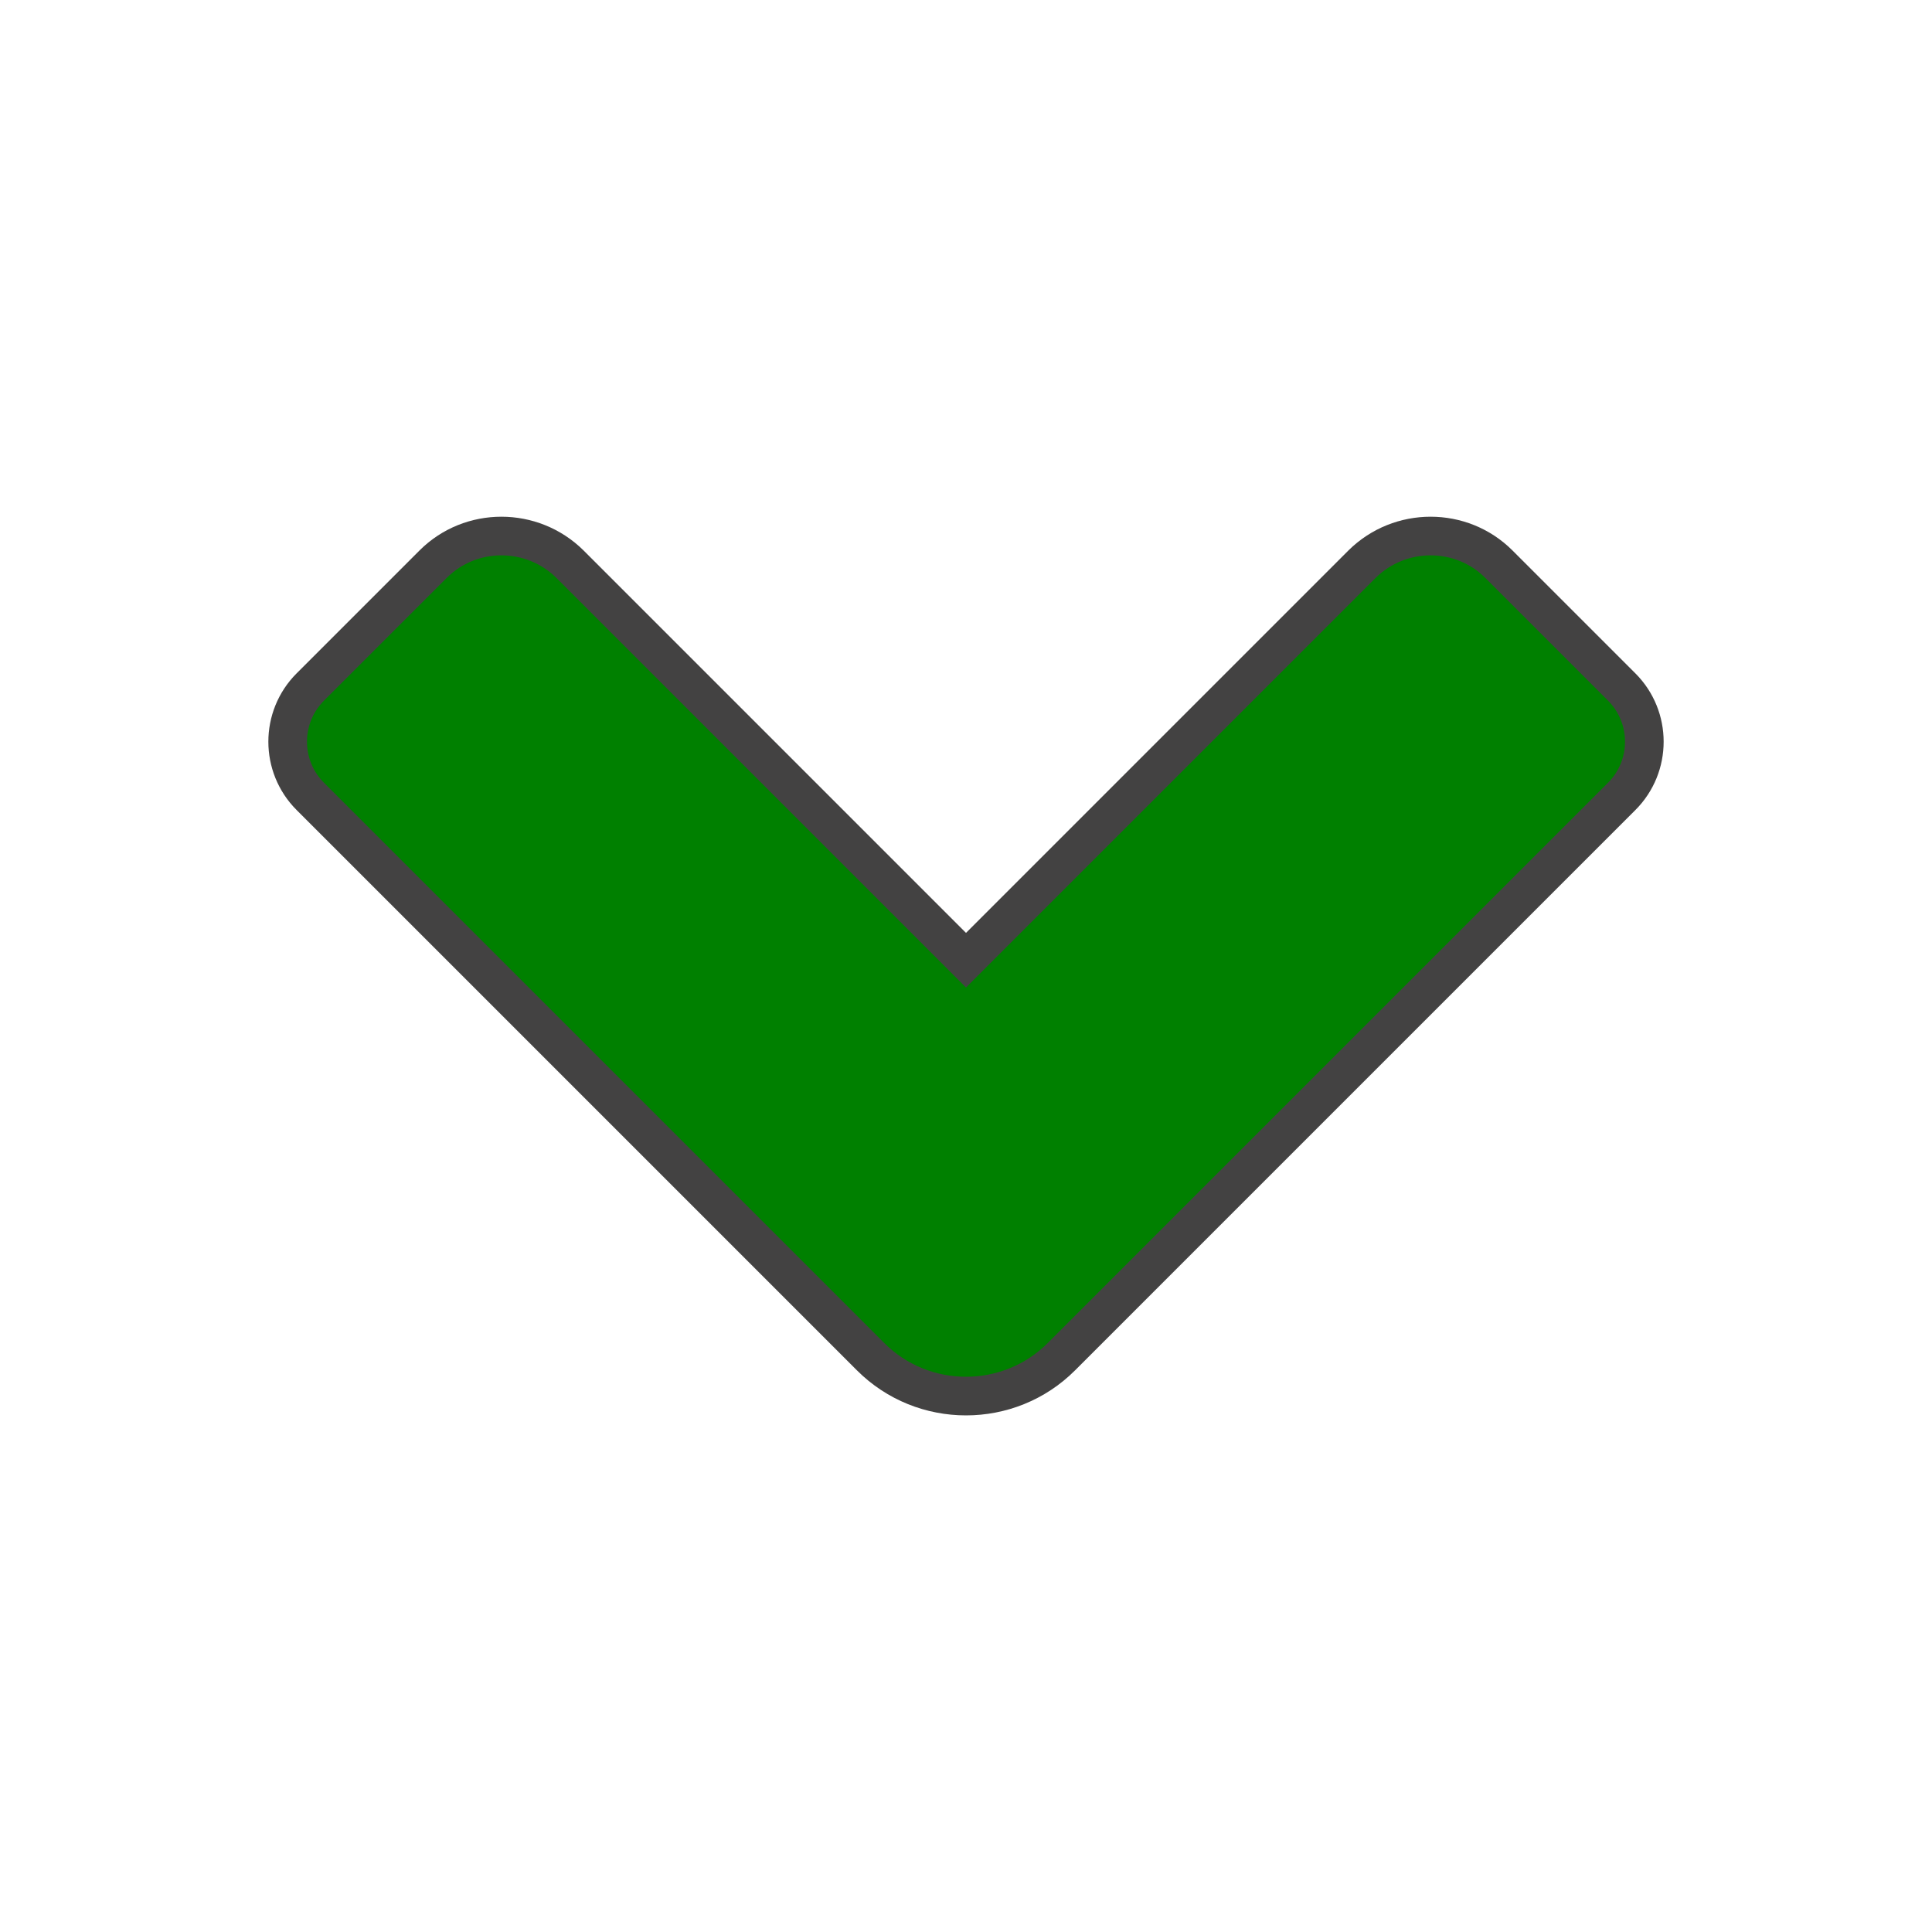 <?xml version="1.0" ?><svg clip-rule="evenodd" fill-rule="evenodd" image-rendering="optimizeQuality" shape-rendering="geometricPrecision" text-rendering="geometricPrecision" viewBox="0 0 5000 5000" xmlns="http://www.w3.org/2000/svg"><defs><style type="text/css"><![CDATA[
    .str0 {stroke:#434242;stroke-width:100}
    .fil0 {fill:url(#id0)}
   ]]></style><linearGradient gradientUnits="userSpaceOnUse" id="id0" x1="3935.29" x2="1064.71" y1="3935.29" y2="1064.71"><stop offset="0" stop-color="#008000"/><stop offset="1" stop-color="#008000"/></linearGradient></defs><path class="fil0 str0" d="M2253 3511c136 136 358 136 494 0l1450-1450c78-78 78-205 0-283l-318-318c-97-97-256-97-354 0l-1025 1025-1025-1025c-98-97-257-97-354 0l-318 318c-78 78-78 205 0 283l1450 1450z" id="Layer_x0020_1"/></svg>